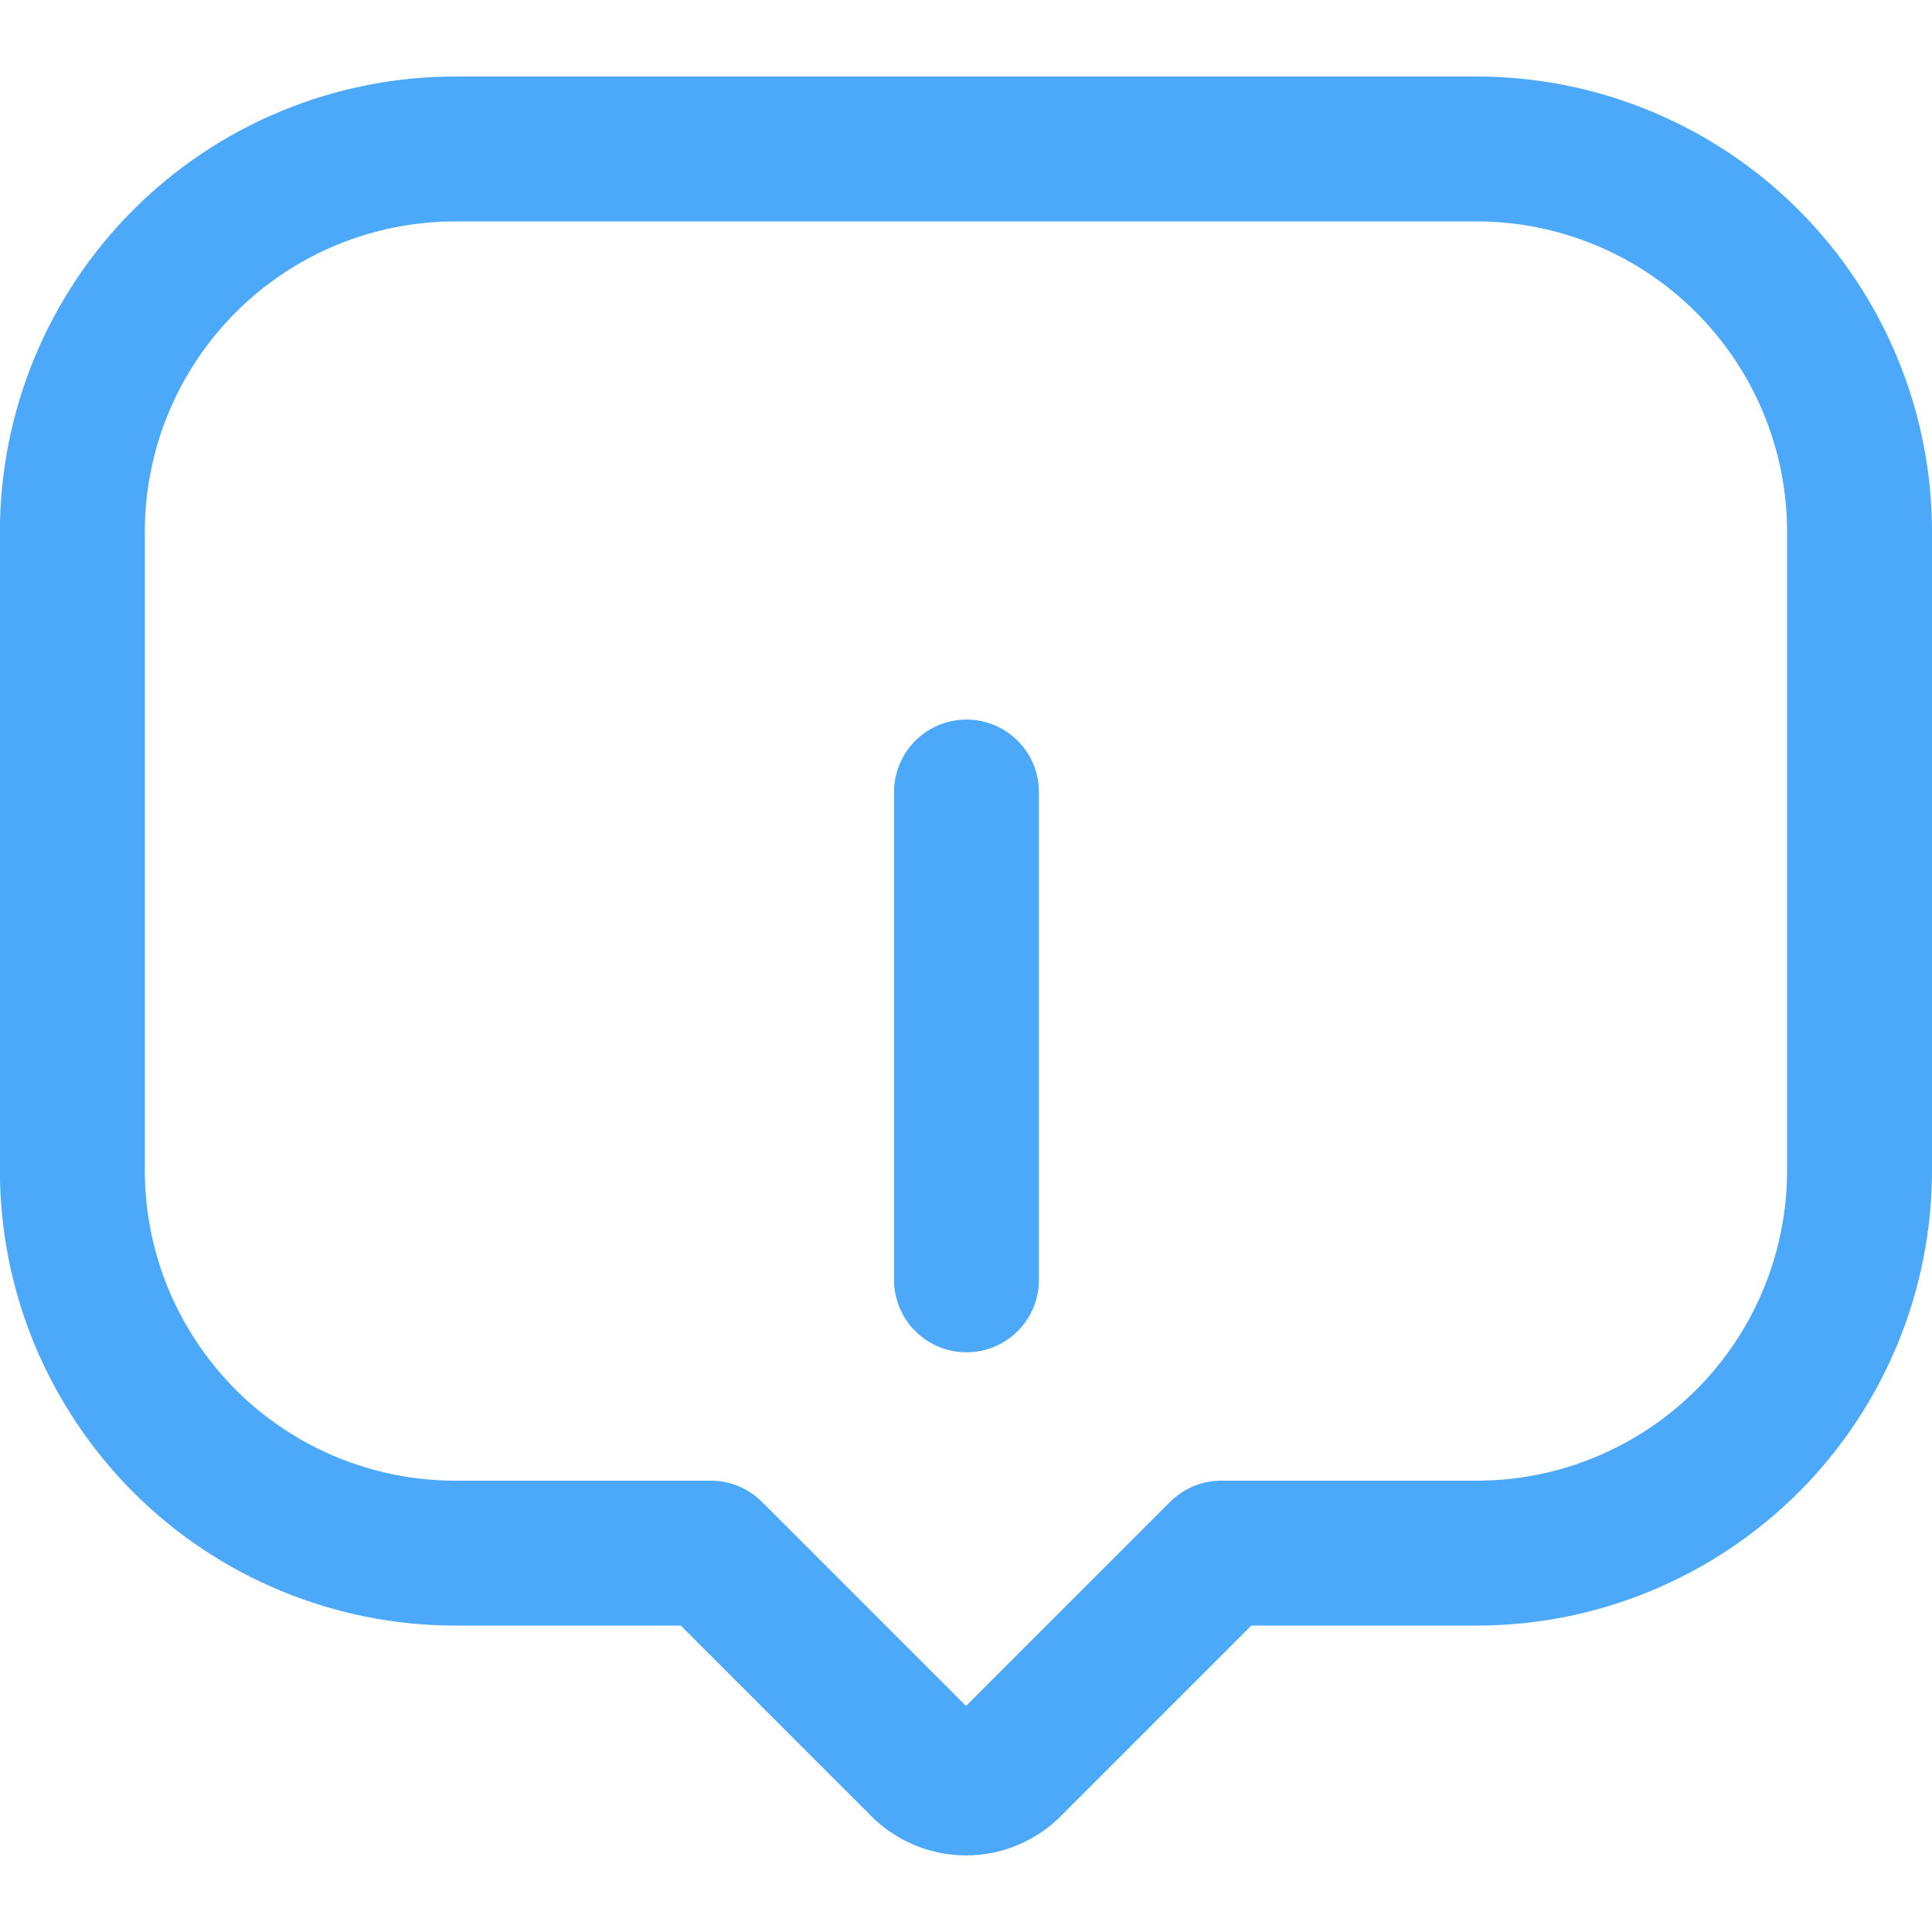 <svg width="20" height="20" viewBox="0 0 20 20" fill="none" xmlns="http://www.w3.org/2000/svg">
<path d="M10.005 13.249V8.199M19.25 5.506V12.113C19.25 12.634 19.148 13.149 18.949 13.63C18.75 14.111 18.458 14.549 18.09 14.917C17.721 15.285 17.284 15.577 16.803 15.776C16.322 15.976 15.807 16.078 15.286 16.078H12.643L10.463 18.258C10.404 18.321 10.332 18.371 10.252 18.405C10.173 18.44 10.087 18.457 10.001 18.457C9.914 18.457 9.828 18.44 9.749 18.405C9.669 18.371 9.597 18.321 9.538 18.258L7.358 16.078H4.713C4.192 16.078 3.677 15.975 3.196 15.776C2.715 15.577 2.278 15.285 1.91 14.917C1.542 14.548 1.25 14.111 1.05 13.63C0.851 13.149 0.749 12.634 0.749 12.113V5.506C0.749 4.455 1.167 3.446 1.91 2.703C2.653 1.96 3.662 1.542 4.713 1.542H15.285C16.336 1.542 17.345 1.96 18.088 2.703C18.831 3.446 19.25 4.455 19.25 5.506Z" stroke="#4CA8F8" stroke-width="1.5" stroke-linecap="round" stroke-linejoin="round"/>
</svg>

